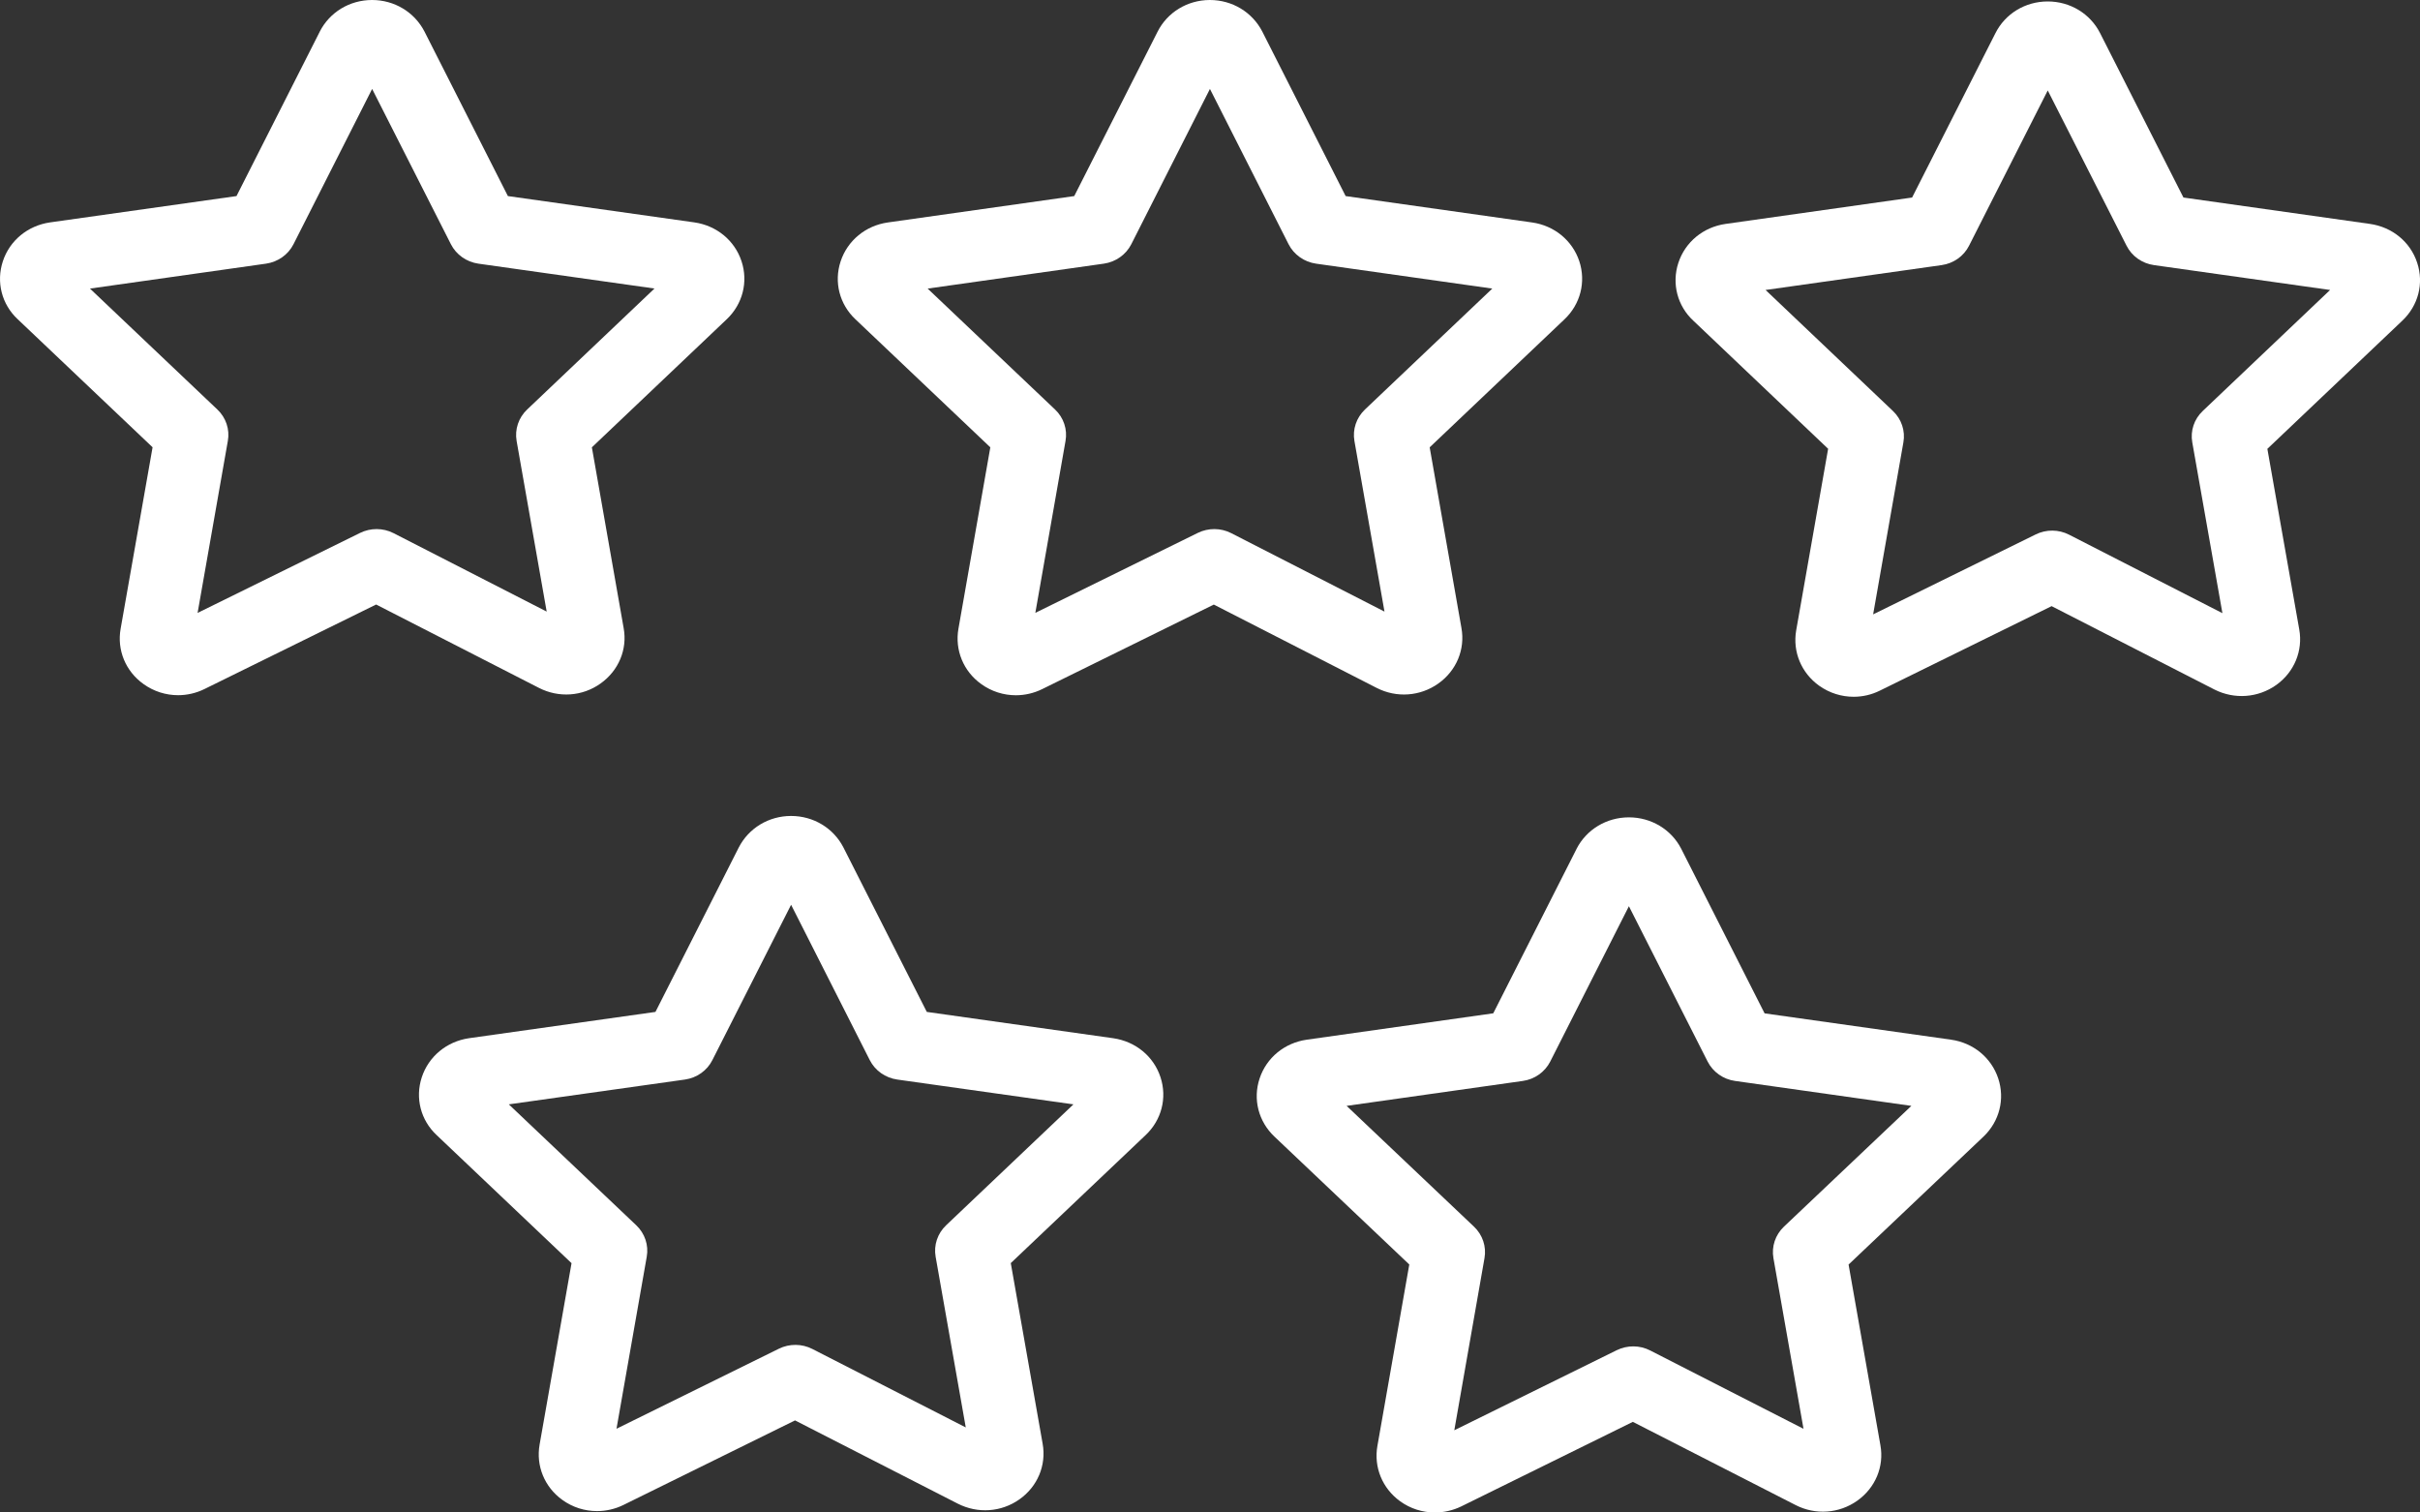 <svg width="40" height="25" viewBox="0 0 40 25" fill="none" xmlns="http://www.w3.org/2000/svg">
<rect x="0" y="0" width="40" height="25" fill="#333333" stroke="none"/>
<path d="M23.774 11.298C24.073 11.086 24.22 10.733 24.156 10.38L23.631 7.394L25.859 5.278C26.123 5.028 26.217 4.66 26.104 4.317C25.989 3.974 25.691 3.729 25.324 3.677L22.242 3.241L20.864 0.521C20.698 0.2 20.367 0 19.998 0C19.997 0 19.995 0 19.994 0C19.625 0.002 19.295 0.203 19.133 0.525L17.756 3.241L14.675 3.677C14.308 3.729 14.009 3.975 13.895 4.319C13.781 4.662 13.876 5.03 14.14 5.278L16.369 7.394L15.842 10.392C15.78 10.745 15.924 11.096 16.219 11.307C16.389 11.43 16.59 11.492 16.791 11.492C16.939 11.492 17.089 11.458 17.227 11.39L20.063 9.993L22.754 11.37C23.083 11.539 23.474 11.511 23.774 11.298ZM19.797 8.809L17.113 10.13L17.612 7.288C17.646 7.098 17.581 6.903 17.439 6.769L15.333 4.77L18.245 4.358C18.441 4.33 18.611 4.21 18.699 4.037L19.999 1.47L21.299 4.037C21.387 4.21 21.557 4.33 21.753 4.358L24.666 4.77L22.561 6.769C22.419 6.904 22.354 7.098 22.387 7.288L22.884 10.109L20.35 8.812C20.178 8.724 19.971 8.723 19.797 8.809Z" fill="white"/>
<path d="M39.953 4.342C39.84 3.998 39.54 3.753 39.173 3.701L36.09 3.265L34.712 0.547C34.548 0.224 34.216 0.024 33.847 0.024C33.846 0.024 33.845 0.024 33.844 0.024C33.475 0.025 33.144 0.226 32.982 0.549L31.605 3.265L28.523 3.701C28.154 3.753 27.854 4 27.741 4.346C27.629 4.689 27.726 5.057 27.988 5.3L30.217 7.418L29.689 10.42C29.628 10.774 29.774 11.124 30.071 11.336C30.241 11.456 30.439 11.517 30.639 11.517C30.788 11.517 30.937 11.483 31.075 11.414L33.911 10.019L36.604 11.398C36.934 11.564 37.324 11.535 37.624 11.322C37.922 11.109 38.067 10.756 38.004 10.404L37.477 7.419L39.705 5.303C39.972 5.052 40.067 4.685 39.953 4.342ZM36.409 6.793C36.266 6.928 36.202 7.122 36.236 7.312L36.734 10.135L34.2 8.838C34.026 8.749 33.821 8.748 33.647 8.834L30.961 10.155L31.461 7.312C31.495 7.122 31.43 6.928 31.288 6.793L29.183 4.793L32.093 4.382C32.29 4.354 32.46 4.234 32.547 4.06L33.847 1.495L35.149 4.06C35.236 4.234 35.406 4.354 35.603 4.382L38.514 4.793L36.409 6.793Z" fill="white"/>
<path d="M9.926 11.298C10.226 11.085 10.373 10.732 10.308 10.38L9.783 7.394L12.011 5.278C12.276 5.027 12.37 4.659 12.256 4.316C12.142 3.973 11.844 3.729 11.478 3.676L8.395 3.241L7.016 0.521C6.85 0.2 6.519 0 6.15 0C6.15 0 6.149 0 6.148 0C5.779 0.001 5.449 0.201 5.285 0.523V0.524L3.909 3.241L0.827 3.676C0.459 3.729 0.16 3.975 0.047 4.319C-0.066 4.663 0.029 5.031 0.293 5.277L2.522 7.393L1.994 10.392C1.931 10.744 2.075 11.094 2.371 11.306C2.542 11.429 2.742 11.491 2.944 11.491C3.092 11.491 3.242 11.457 3.38 11.389L6.217 9.992L8.906 11.369C9.236 11.539 9.627 11.511 9.926 11.298ZM5.951 8.809L3.266 10.131L3.766 7.288C3.8 7.098 3.735 6.903 3.593 6.769L1.487 4.77L4.397 4.358C4.593 4.33 4.763 4.21 4.851 4.037L6.151 1.47L7.453 4.037C7.541 4.21 7.711 4.33 7.907 4.358L10.818 4.769L8.713 6.769C8.571 6.903 8.506 7.098 8.539 7.288L9.036 10.109L6.504 8.812C6.331 8.724 6.125 8.723 5.951 8.809Z" fill="white"/>
<path d="M18.401 17.161L15.319 16.726L13.94 14.006C13.775 13.686 13.444 13.487 13.076 13.487C13.075 13.487 13.074 13.487 13.073 13.487C12.705 13.488 12.375 13.688 12.211 14.008C12.211 14.009 12.21 14.009 12.21 14.01L10.834 16.726L7.749 17.161C7.381 17.216 7.083 17.464 6.971 17.808C6.859 18.151 6.955 18.517 7.217 18.762L9.447 20.879L8.919 23.878C8.857 24.23 9 24.58 9.295 24.792C9.465 24.915 9.665 24.977 9.868 24.977C10.016 24.977 10.165 24.944 10.304 24.876L13.141 23.478L15.831 24.854C16.161 25.022 16.55 24.995 16.85 24.783C17.149 24.572 17.297 24.22 17.234 23.865L16.707 20.878L18.934 18.764C19.199 18.515 19.294 18.148 19.182 17.806C19.07 17.462 18.772 17.215 18.401 17.161ZM15.638 20.253C15.496 20.388 15.431 20.582 15.465 20.773L15.963 23.594L13.427 22.297C13.255 22.209 13.049 22.207 12.874 22.293L10.19 23.616L10.69 20.773C10.724 20.582 10.659 20.388 10.517 20.253L8.41 18.254L11.321 17.844C11.518 17.816 11.688 17.696 11.775 17.522L13.076 14.955L14.376 17.522C14.464 17.696 14.634 17.816 14.831 17.844L17.743 18.254L15.638 20.253Z" fill="white"/>
<path d="M32.249 17.185L29.167 16.75L27.788 14.028C27.623 13.708 27.291 13.51 26.924 13.51C26.923 13.51 26.922 13.51 26.922 13.51C26.554 13.511 26.223 13.71 26.059 14.03C26.059 14.031 26.059 14.032 26.058 14.033L24.682 16.749L21.6 17.185C21.233 17.237 20.934 17.482 20.82 17.826C20.706 18.168 20.8 18.537 21.066 18.788L23.294 20.901L22.767 23.9C22.705 24.251 22.848 24.601 23.142 24.814C23.312 24.937 23.513 25 23.717 25C23.864 25 24.013 24.967 24.152 24.9L26.989 23.502L29.679 24.877C30.008 25.046 30.399 25.018 30.699 24.805C30.998 24.593 31.145 24.24 31.081 23.888L30.555 20.902L32.785 18.787C33.049 18.535 33.142 18.166 33.028 17.824C32.914 17.482 32.616 17.237 32.249 17.185ZM29.486 20.276C29.344 20.411 29.279 20.605 29.313 20.796L29.81 23.617L27.276 22.322C27.103 22.233 26.897 22.232 26.722 22.318L24.038 23.641L24.537 20.796C24.571 20.605 24.506 20.411 24.364 20.276L22.258 18.279L25.17 17.867C25.366 17.84 25.536 17.719 25.624 17.546L26.924 14.979L28.225 17.546C28.313 17.719 28.483 17.84 28.679 17.867L31.593 18.279L29.486 20.276Z" fill="white"/>
</svg>
